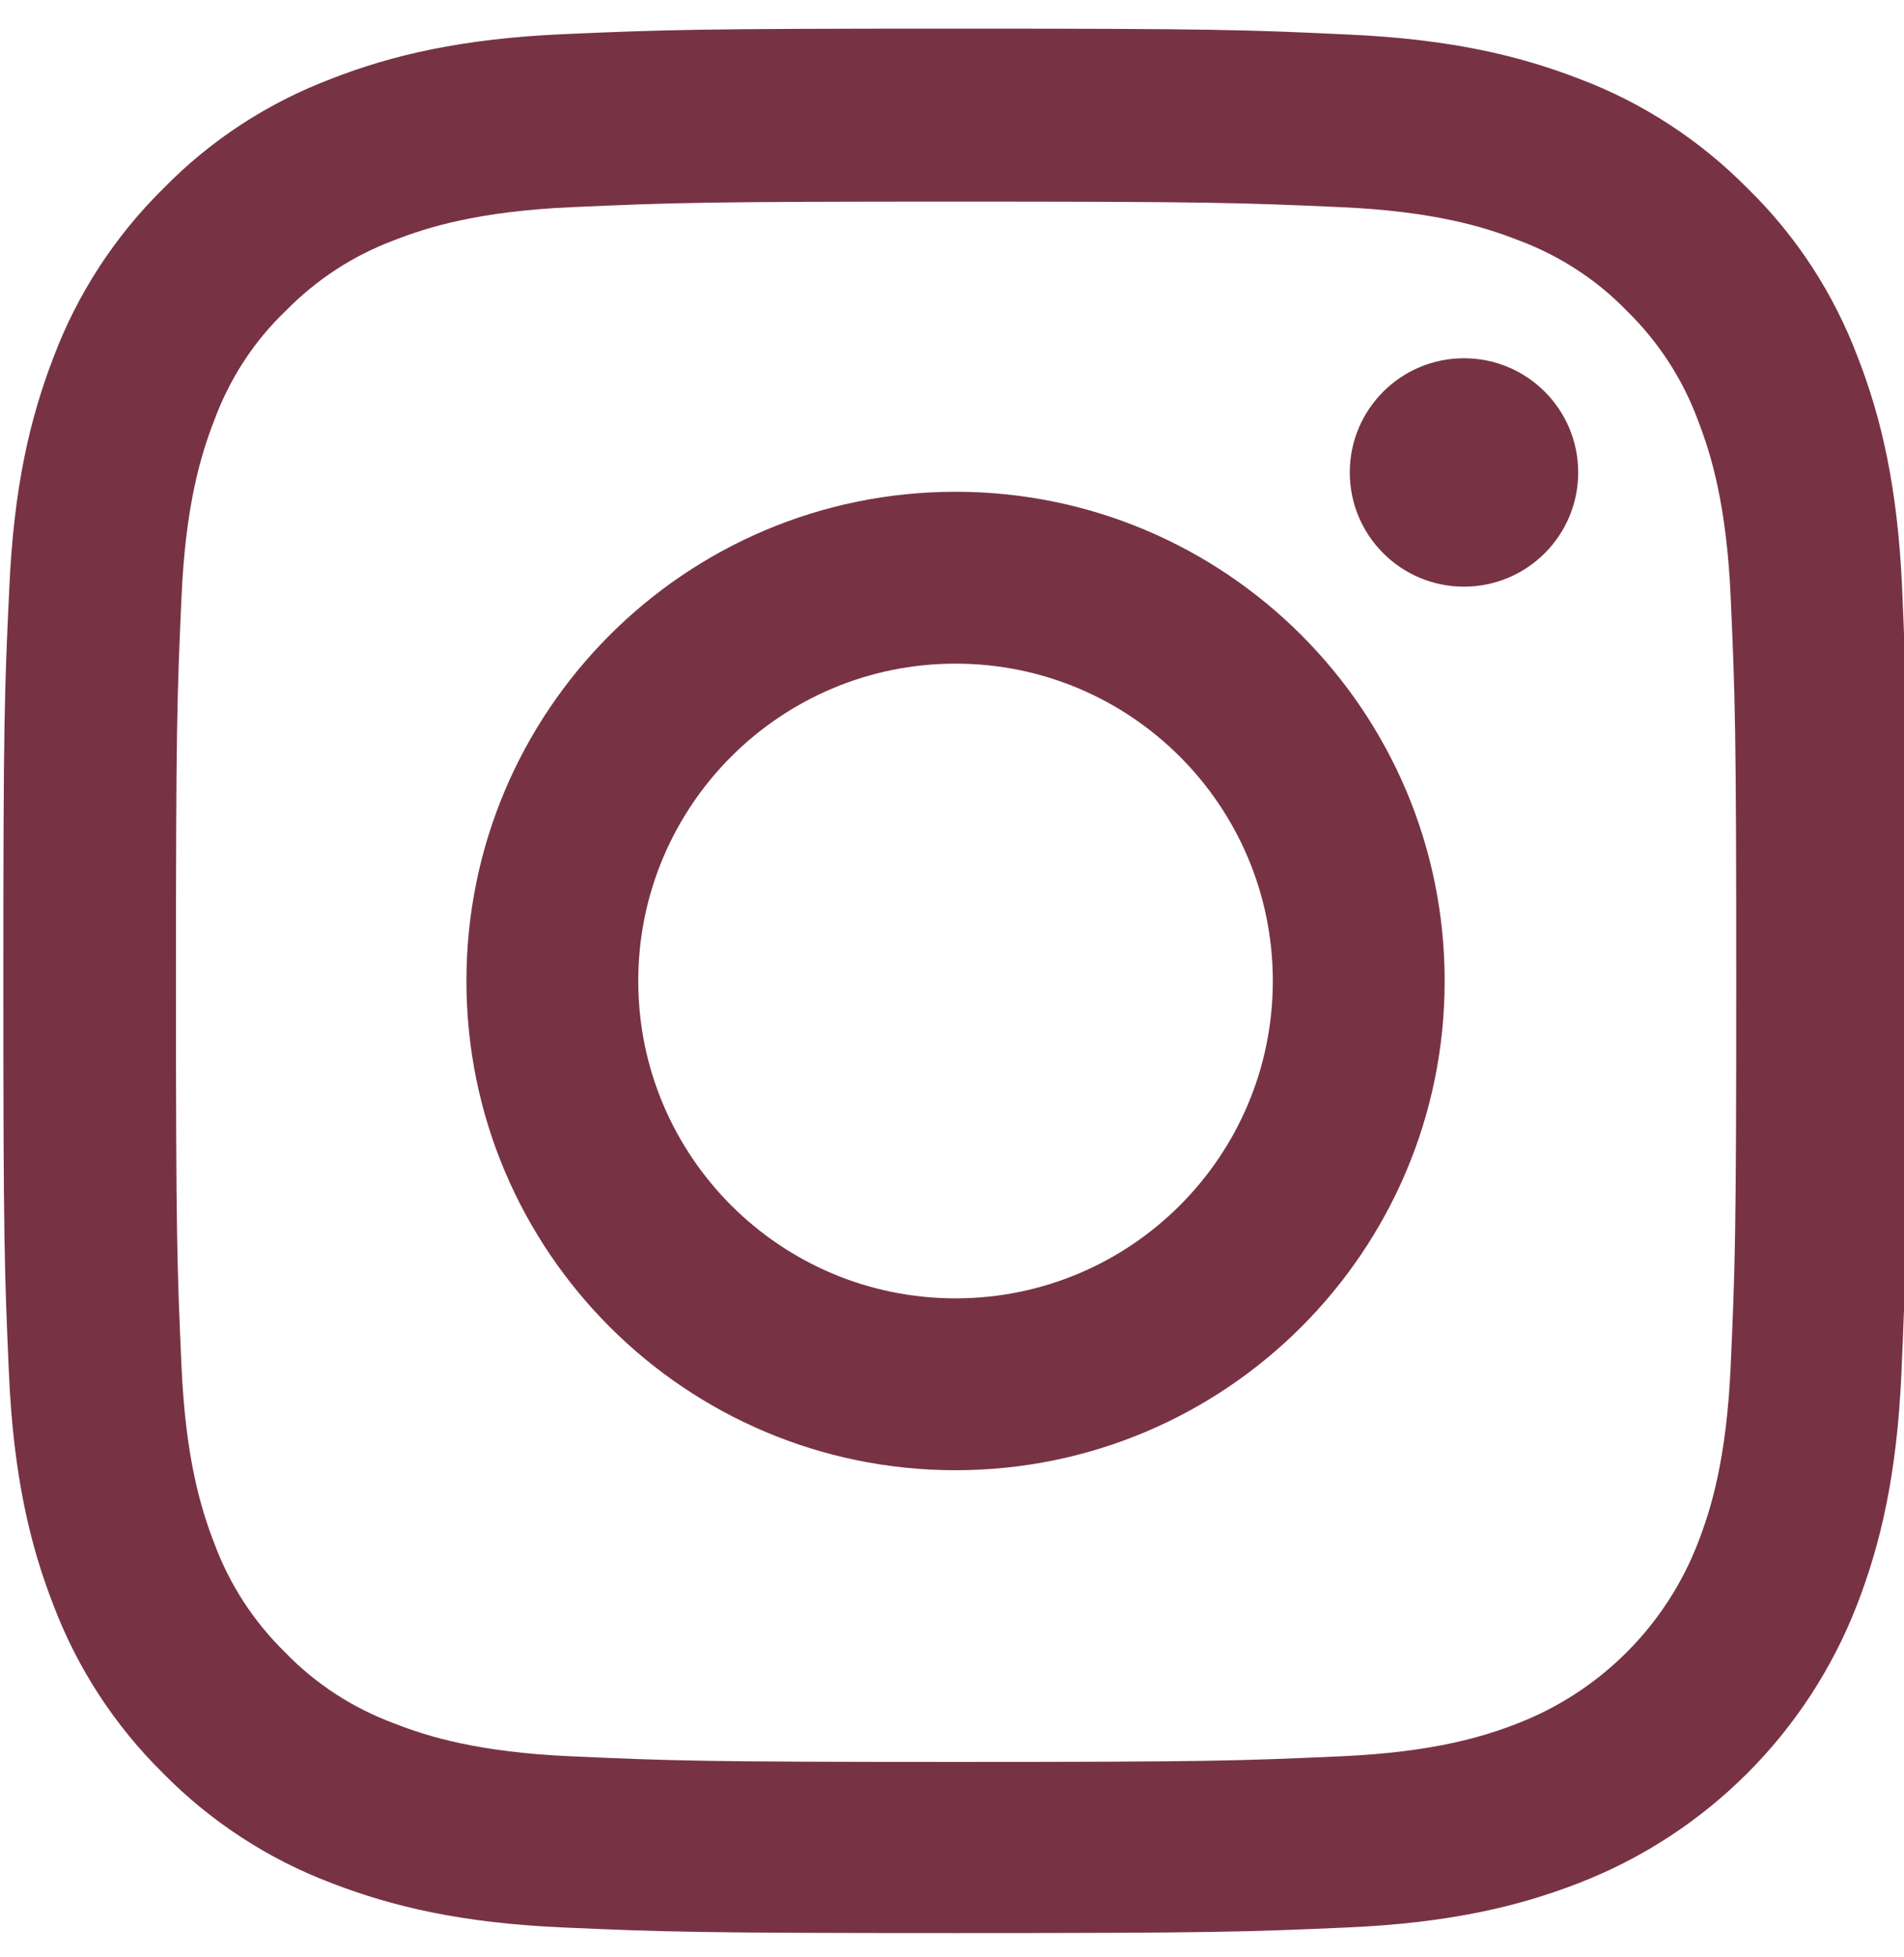 <svg width="36" height="37" viewBox="0 0 36 37" fill="none" xmlns="http://www.w3.org/2000/svg">
<g clip-path="url(#clip0)">
<path d="M35.965 11.125C35.88 9.212 35.571 7.897 35.128 6.758C34.671 5.548 33.968 4.465 33.046 3.565C32.146 2.651 31.056 1.94 29.86 1.49C28.714 1.047 27.406 0.738 25.493 0.653C23.566 0.562 22.954 0.541 18.067 0.541C13.179 0.541 12.567 0.562 10.647 0.646C8.735 0.731 7.419 1.04 6.28 1.483C5.07 1.94 3.987 2.643 3.087 3.565C2.173 4.465 1.463 5.555 1.013 6.751C0.57 7.897 0.26 9.205 0.176 11.118C0.084 13.045 0.063 13.657 0.063 18.544C0.063 23.432 0.084 24.044 0.169 25.964C0.253 27.877 0.563 29.192 1.006 30.331C1.463 31.541 2.173 32.623 3.087 33.524C3.987 34.438 5.078 35.148 6.273 35.598C7.419 36.041 8.727 36.351 10.64 36.435C12.56 36.52 13.172 36.541 18.06 36.541C22.948 36.541 23.559 36.52 25.479 36.435C27.392 36.351 28.707 36.041 29.846 35.598C32.266 34.663 34.179 32.75 35.114 30.331C35.557 29.185 35.866 27.877 35.951 25.964C36.035 24.044 36.056 23.432 36.056 18.544C36.056 13.657 36.049 13.045 35.965 11.125ZM32.723 25.823C32.645 27.581 32.35 28.531 32.104 29.164C31.499 30.732 30.254 31.977 28.686 32.581C28.053 32.828 27.097 33.123 25.346 33.2C23.447 33.285 22.877 33.306 18.074 33.306C13.271 33.306 12.694 33.285 10.802 33.2C9.044 33.123 8.094 32.828 7.461 32.581C6.681 32.293 5.971 31.836 5.394 31.238C4.796 30.654 4.339 29.951 4.051 29.171C3.805 28.538 3.509 27.581 3.432 25.83C3.347 23.931 3.327 23.362 3.327 18.558C3.327 13.755 3.347 13.178 3.432 11.287C3.509 9.529 3.805 8.579 4.051 7.946C4.339 7.165 4.796 6.455 5.401 5.878C5.985 5.281 6.688 4.824 7.469 4.535C8.102 4.289 9.058 3.994 10.809 3.916C12.708 3.832 13.278 3.811 18.081 3.811C22.891 3.811 23.461 3.832 25.353 3.916C27.111 3.994 28.06 4.289 28.693 4.535C29.474 4.824 30.184 5.281 30.761 5.878C31.358 6.462 31.816 7.165 32.104 7.946C32.35 8.579 32.645 9.535 32.723 11.287C32.807 13.185 32.828 13.755 32.828 18.558C32.828 23.362 32.807 23.924 32.723 25.823Z" fill="#773344"/>
<path d="M18.067 9.296C12.961 9.296 8.819 13.438 8.819 18.544C8.819 23.65 12.961 27.792 18.067 27.792C23.172 27.792 27.315 23.65 27.315 18.544C27.315 13.438 23.172 9.296 18.067 9.296ZM18.067 24.543C14.755 24.543 12.068 21.857 12.068 18.544C12.068 15.232 14.755 12.545 18.067 12.545C21.379 12.545 24.066 15.232 24.066 18.544C24.066 21.857 21.379 24.543 18.067 24.543V24.543Z" fill="#773344"/>
<path d="M29.84 8.931C29.84 10.123 28.873 11.09 27.68 11.09C26.488 11.09 25.521 10.123 25.521 8.931C25.521 7.738 26.488 6.772 27.68 6.772C28.873 6.772 29.84 7.738 29.84 8.931V8.931Z" fill="#773344"/>
</g>
<defs>
<clipPath id="clip0">
<rect width="36" height="36" fill="white" transform="translate(0 0.541)"/>
</clipPath>
</defs>
</svg>
